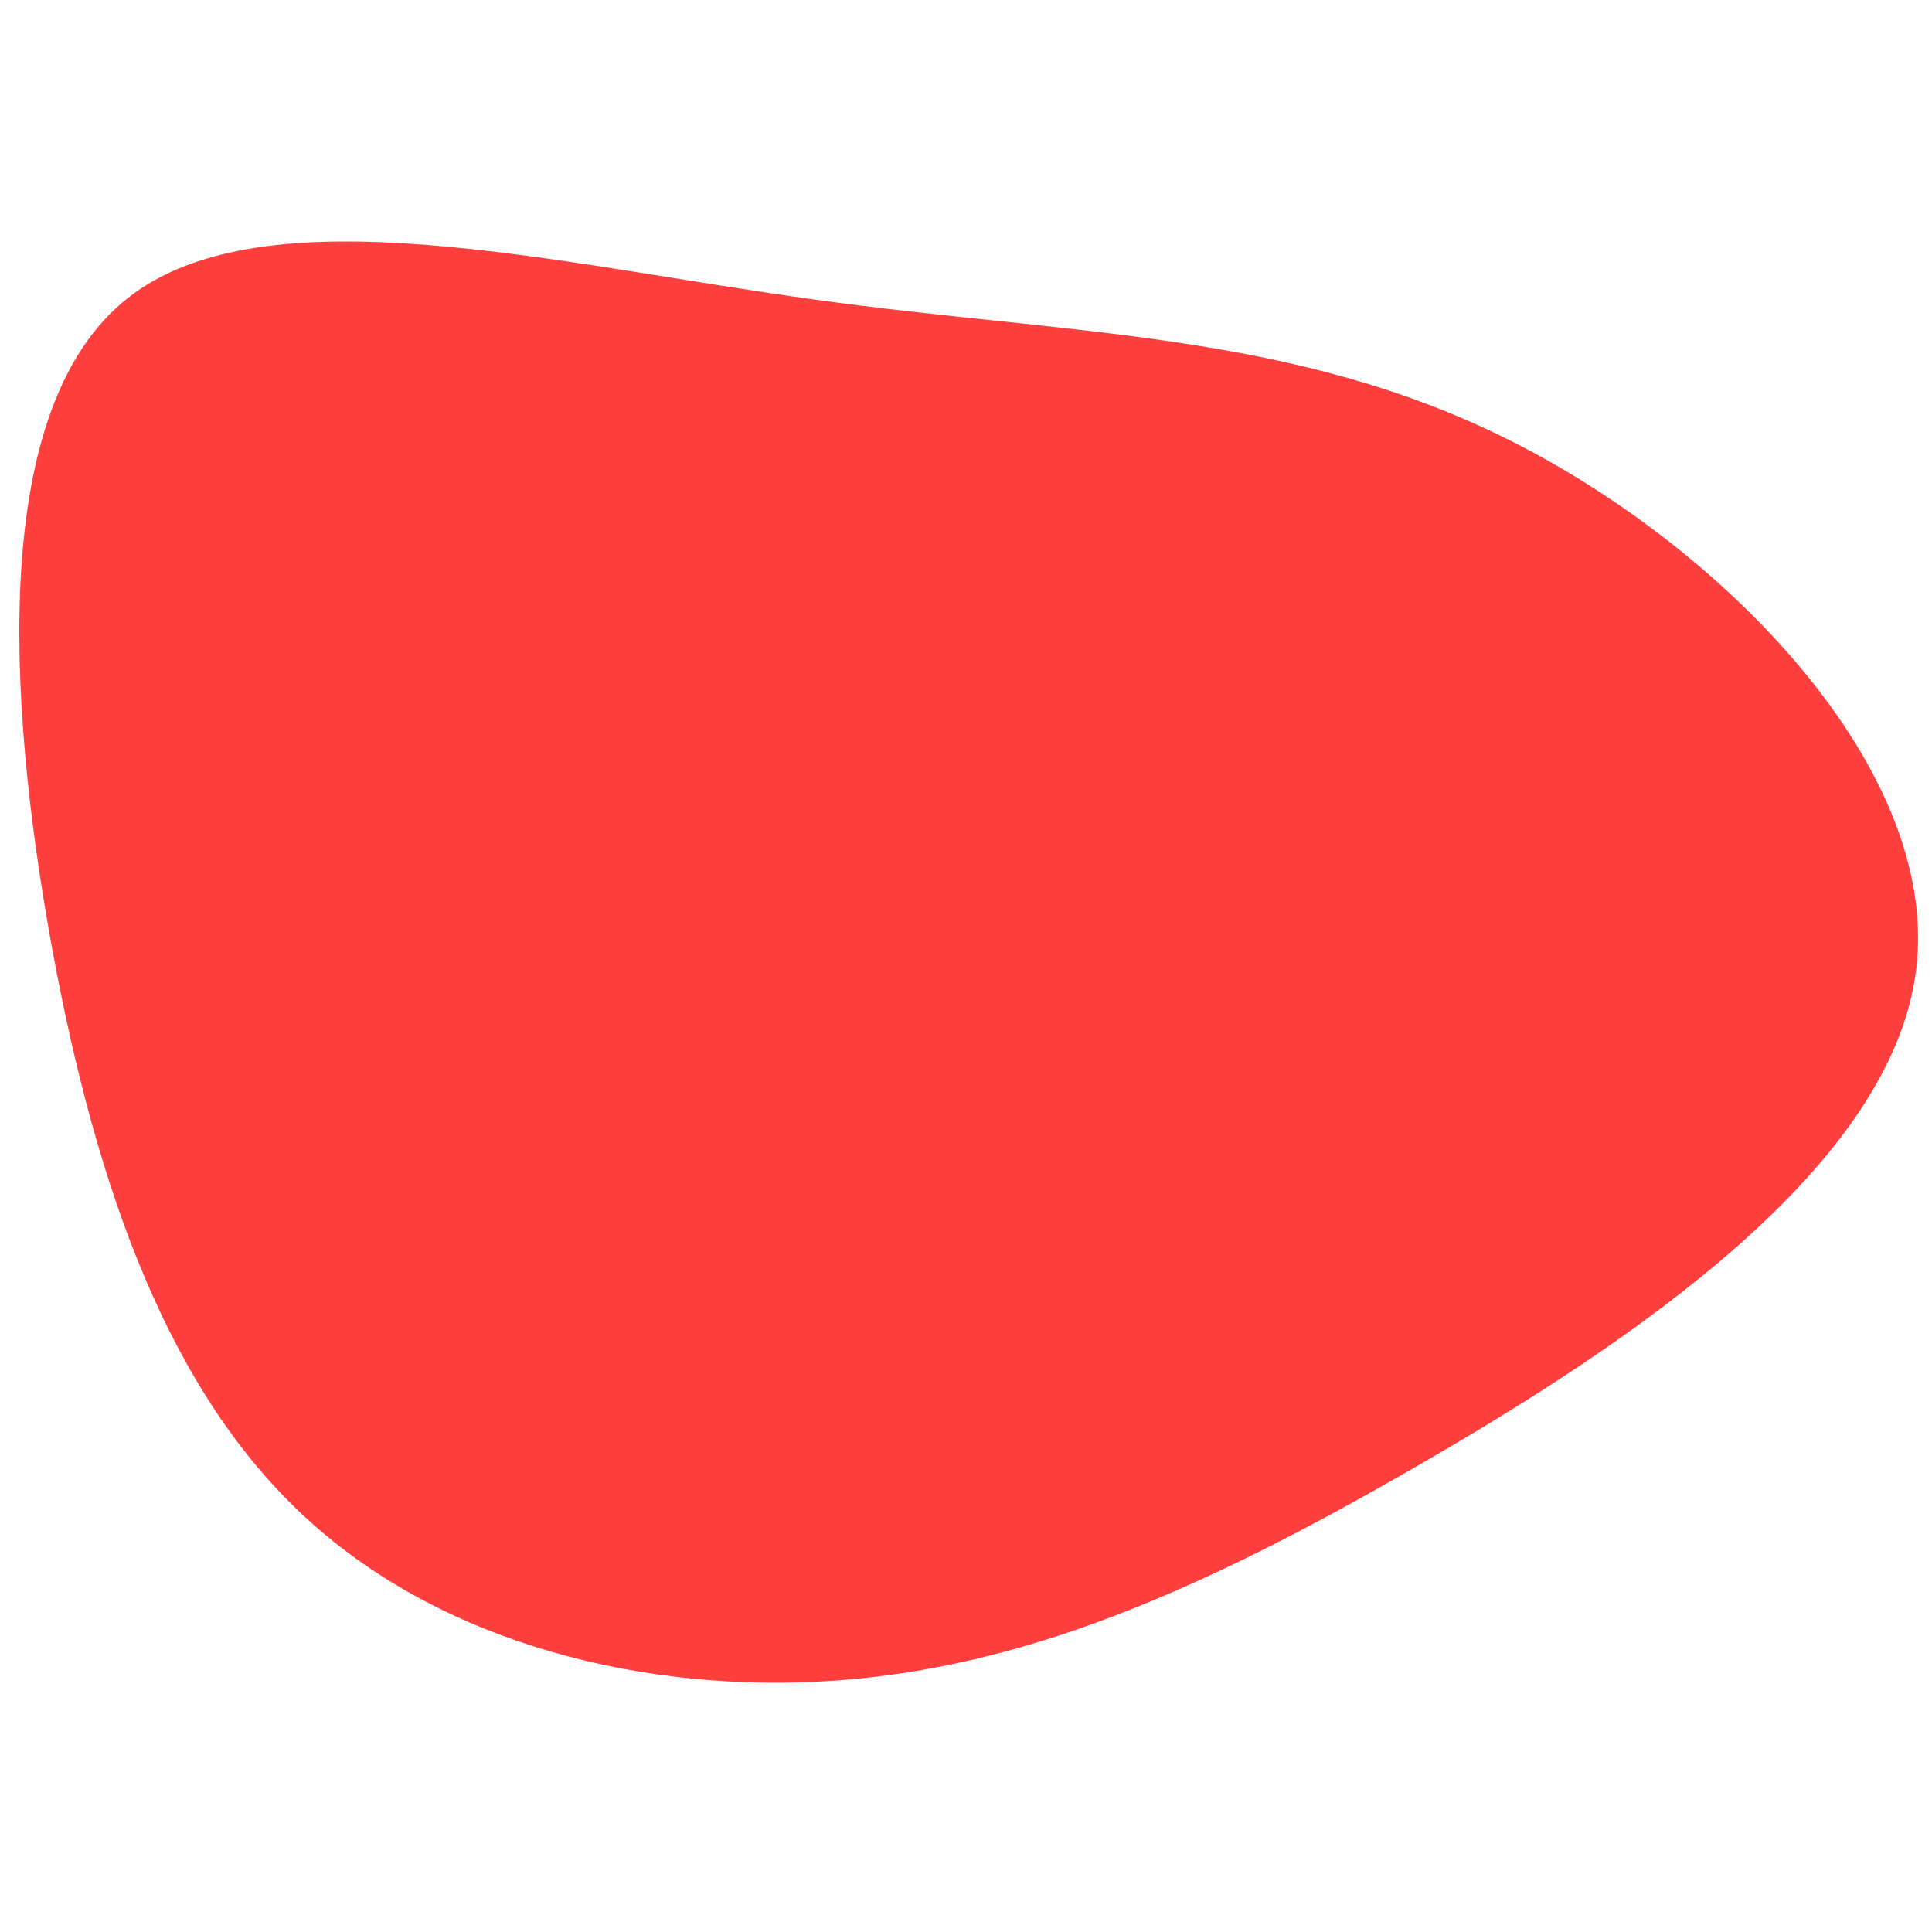 <svg width="200" height="200" viewBox="0 0 200 200" fill="none" xmlns="http://www.w3.org/2000/svg">
<path d="M156.185 45.531C178.678 56.778 200.767 79.677 198.383 100.191C195.999 120.705 169.141 138.835 146.648 151.791C124.154 164.792 106.024 172.575 86.499 173.97C67.02 175.364 46.101 170.281 31.885 157.325C17.624 144.368 10.021 123.449 5.342 97.896C0.709 72.344 -1.046 42.112 13.215 30.865C27.431 19.619 57.663 27.356 84.25 31C110.793 34.689 133.691 34.284 156.185 45.531Z" fill="#FF3E3E"/>
</svg>
